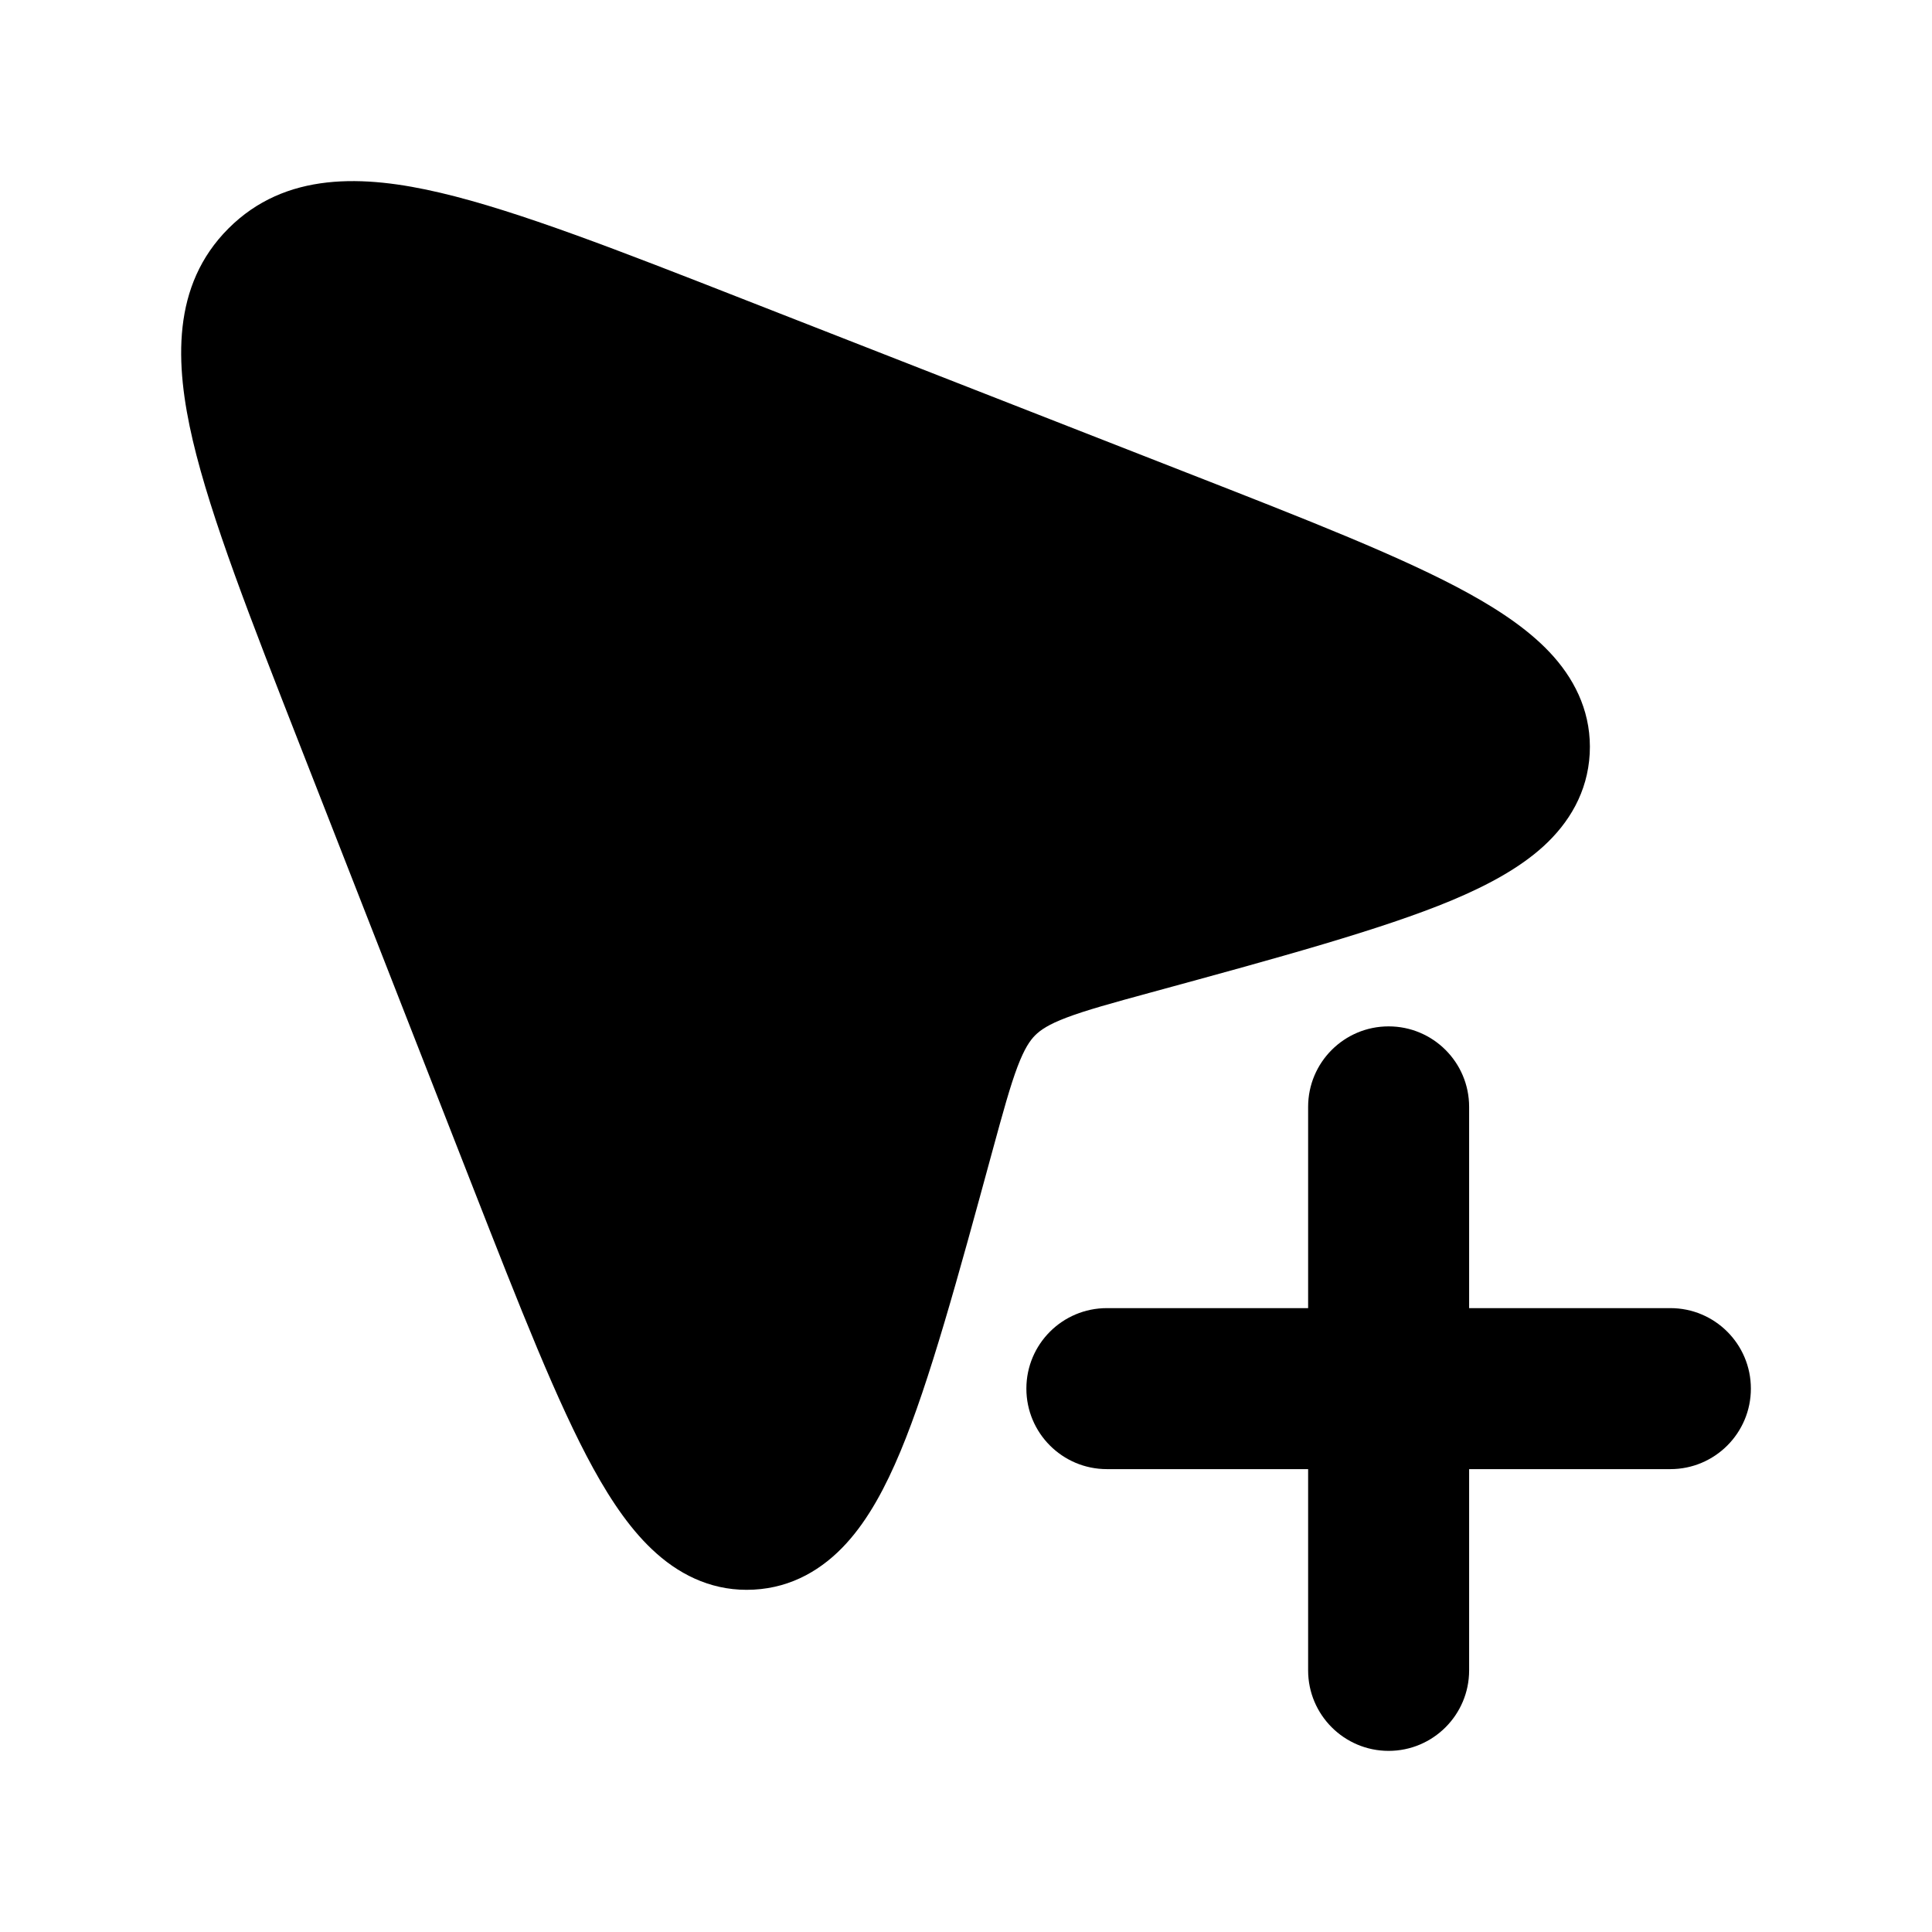 <svg width="24" height="24" viewBox="0 0 24 24" xmlns="http://www.w3.org/2000/svg">
    <path d="M14.742 5.872C16.239 6.457 17.436 6.925 18.246 7.372C18.657 7.599 19.03 7.852 19.3 8.157C19.588 8.483 19.773 8.887 19.748 9.363C19.722 9.84 19.493 10.222 19.171 10.515C18.868 10.79 18.469 11.002 18.033 11.185C17.174 11.544 15.865 11.901 14.303 12.327C13.808 12.462 13.489 12.55 13.249 12.641C13.024 12.726 12.926 12.795 12.86 12.86C12.795 12.925 12.727 13.023 12.641 13.248C12.55 13.488 12.462 13.807 12.327 14.302C11.901 15.865 11.544 17.174 11.185 18.032C11.003 18.468 10.791 18.868 10.515 19.171C10.223 19.492 9.841 19.722 9.363 19.747C8.887 19.773 8.483 19.588 8.158 19.3C7.852 19.03 7.599 18.657 7.372 18.245C6.926 17.435 6.458 16.239 5.872 14.742L3.726 9.258L3.726 9.258C3.113 7.691 2.622 6.437 2.395 5.472C2.171 4.516 2.132 3.544 2.838 2.838C3.545 2.131 4.516 2.17 5.472 2.395C6.437 2.622 7.691 3.112 9.258 3.726L14.742 5.872L14.742 5.872Z"/>
    <path fill-rule="evenodd" clip-rule="evenodd" d="M17.25 12.75C17.802 12.75 18.25 13.197 18.25 13.75V16.25H20.75C21.302 16.25 21.75 16.697 21.75 17.25C21.75 17.802 21.302 18.25 20.75 18.25H18.25V20.75C18.25 21.302 17.802 21.75 17.25 21.75C16.698 21.75 16.25 21.302 16.25 20.75V18.25H13.75C13.198 18.25 12.75 17.802 12.75 17.25C12.75 16.697 13.198 16.25 13.75 16.25H16.25V13.75C16.25 13.197 16.698 12.75 17.25 12.75Z"/>
</svg>

